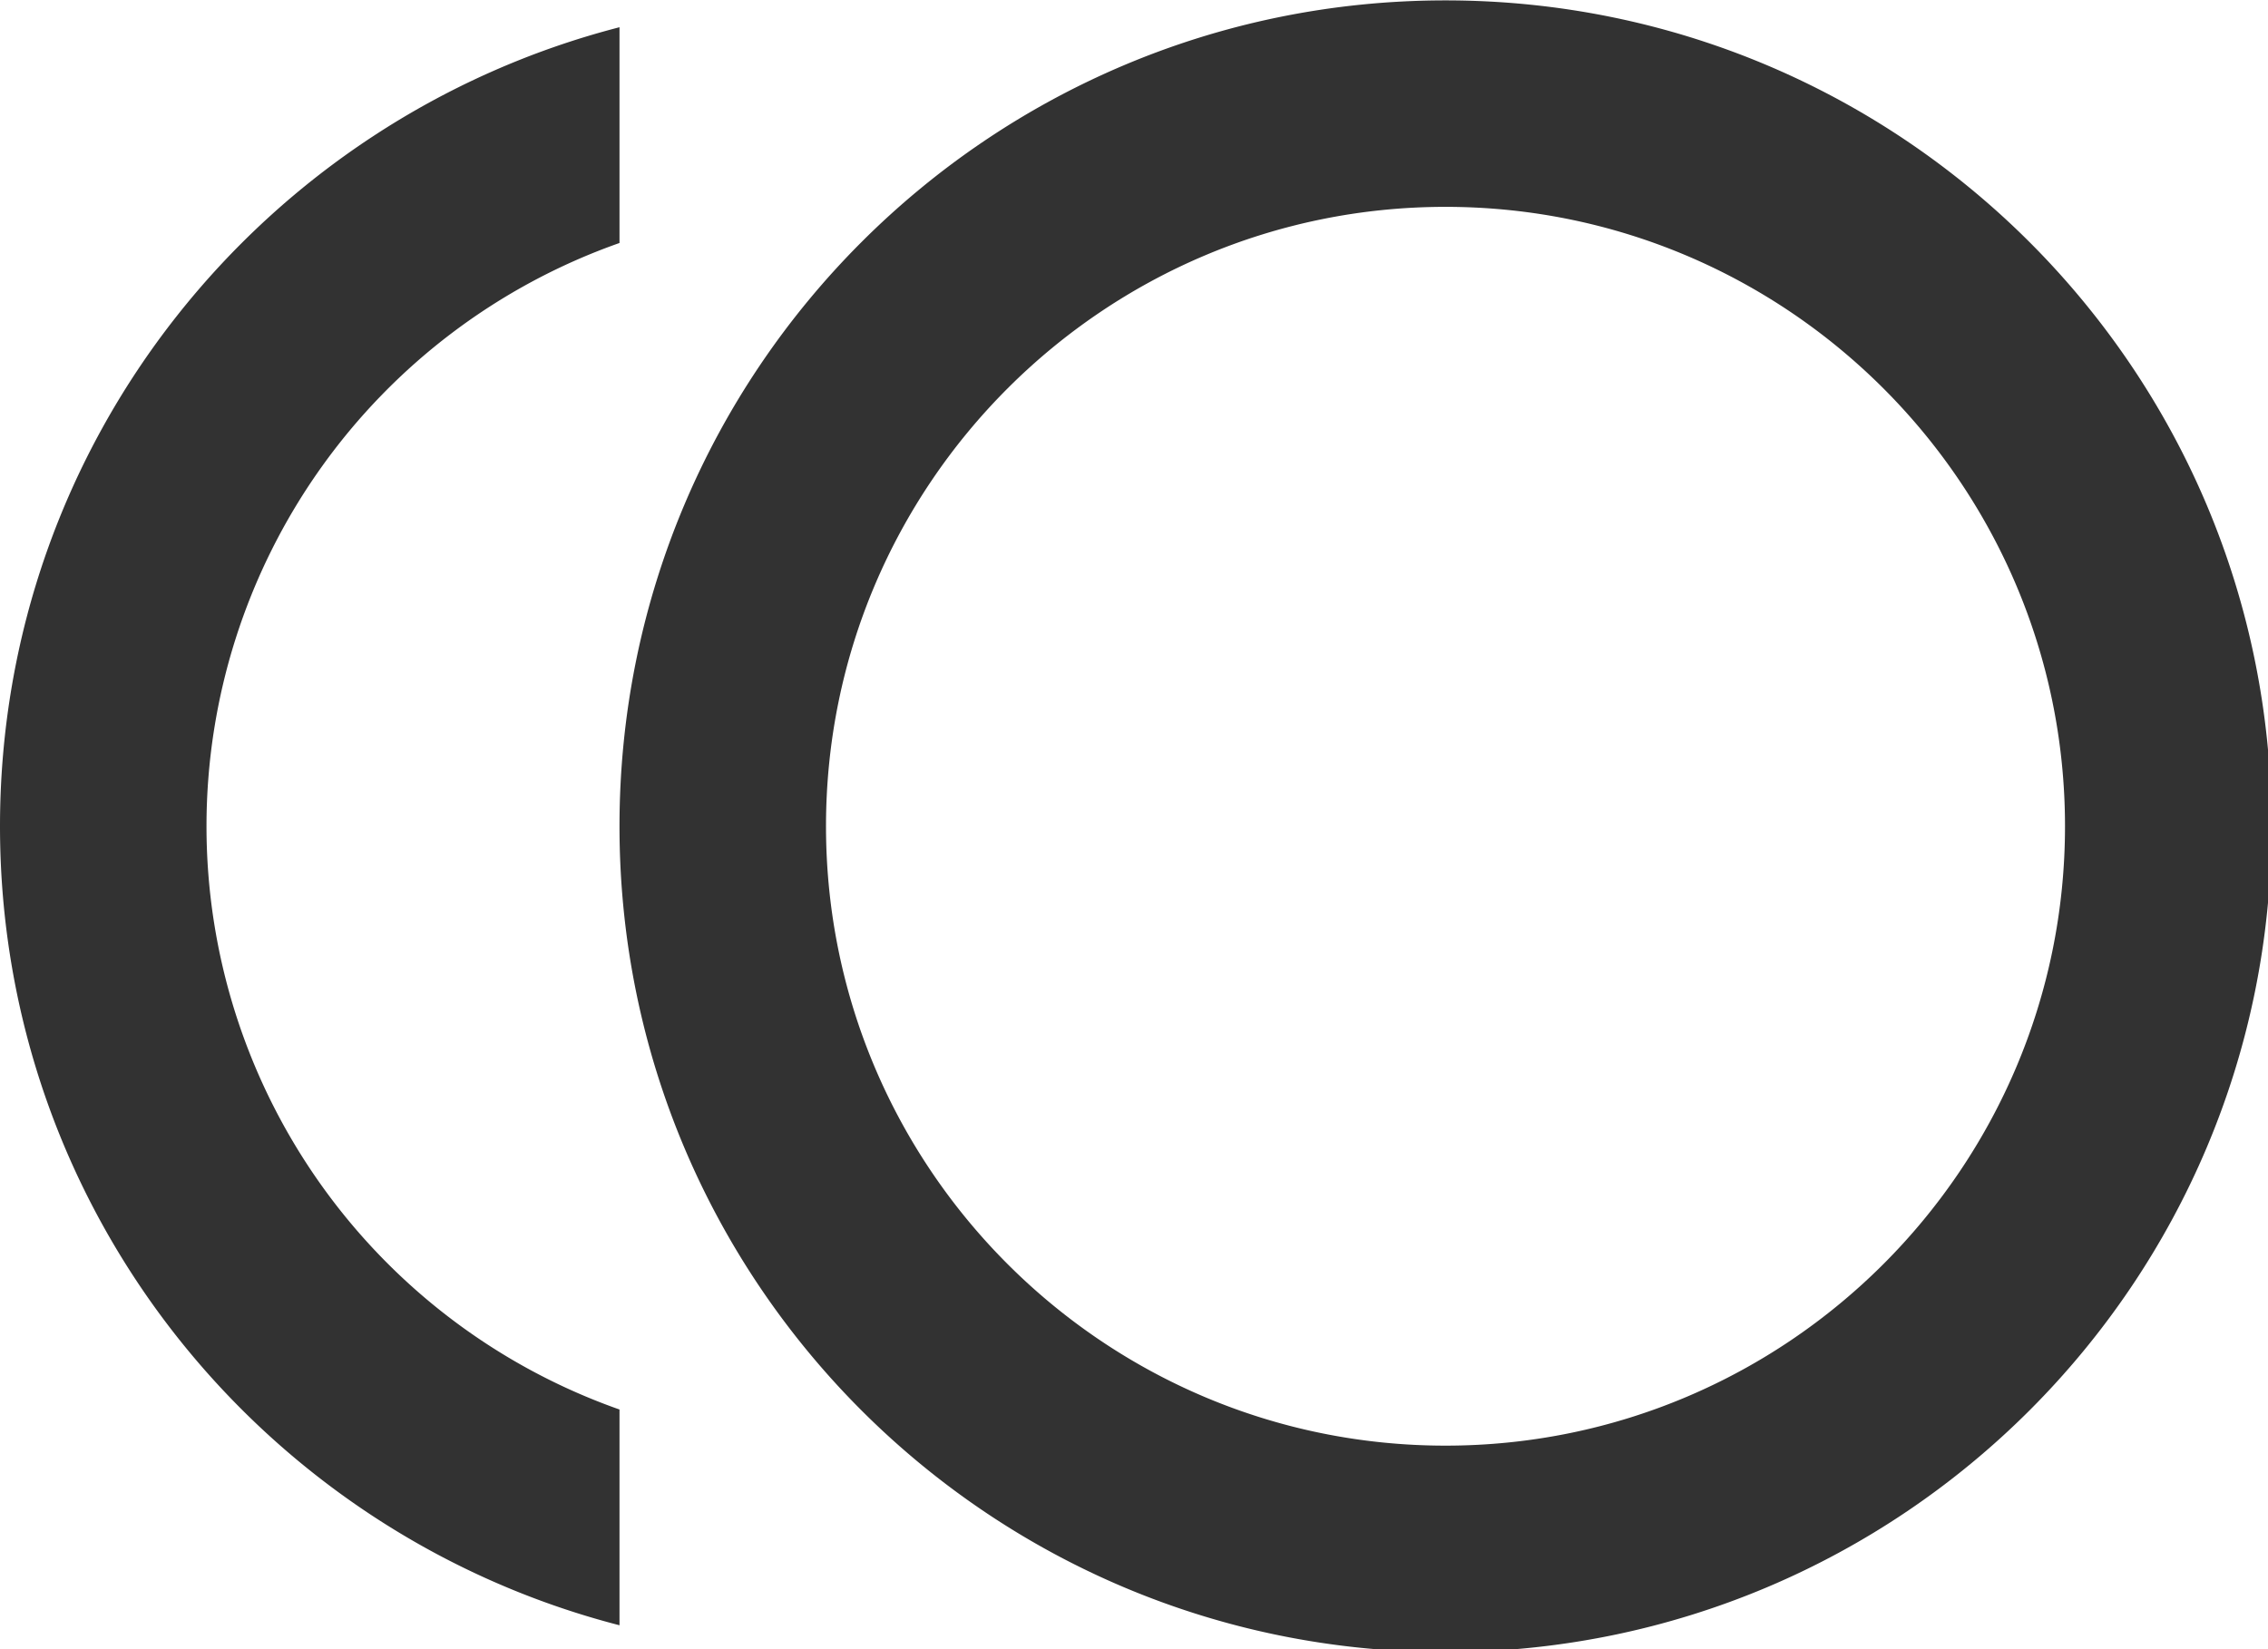 <?xml version="1.0" encoding="UTF-8" standalone="no"?>
<!-- Created with Inkscape (http://www.inkscape.org/) -->

<svg
   id="svg1100"
   version="1.1"
   viewBox="0 0 5.821 4.233"
   height="4.233mm"
   width="5.821mm"
   xmlns="http://www.w3.org/2000/svg"
   xmlns:svg="http://www.w3.org/2000/svg">
  <defs
     id="defs1097" />
  <g
     id="New_Layer_1652806942.9420273"
     style="display:inline"
     transform="translate(-155.046,-47.64)">
    <path
       fill="#323232"
       d="m 15,4 c -4.42,0 -8,3.58 -8,8 0,4.42 3.58,8 8,8 4.42,0 8,-3.58 8,-8 0,-4.42 -3.58,-8 -8,-8 z m 0,14 c -3.31,0 -6,-2.69 -6,-6 0,-3.31 2.69,-6 6,-6 3.31,0 6,2.69 6,6 0,3.31 -2.69,6 -6,6 z M 3,12 A 5.99,5.99 0 0 1 7,6.35 V 4.26 C 3.55,5.15 1,8.27 1,12 c 0,3.73 2.55,6.85 6,7.74 V 17.65 A 5.99,5.99 0 0 1 3,12 Z"
       id="path4545"
       transform="matrix(0.265,0,0,0.265,154.781,46.581)" />
  </g>
</svg>
